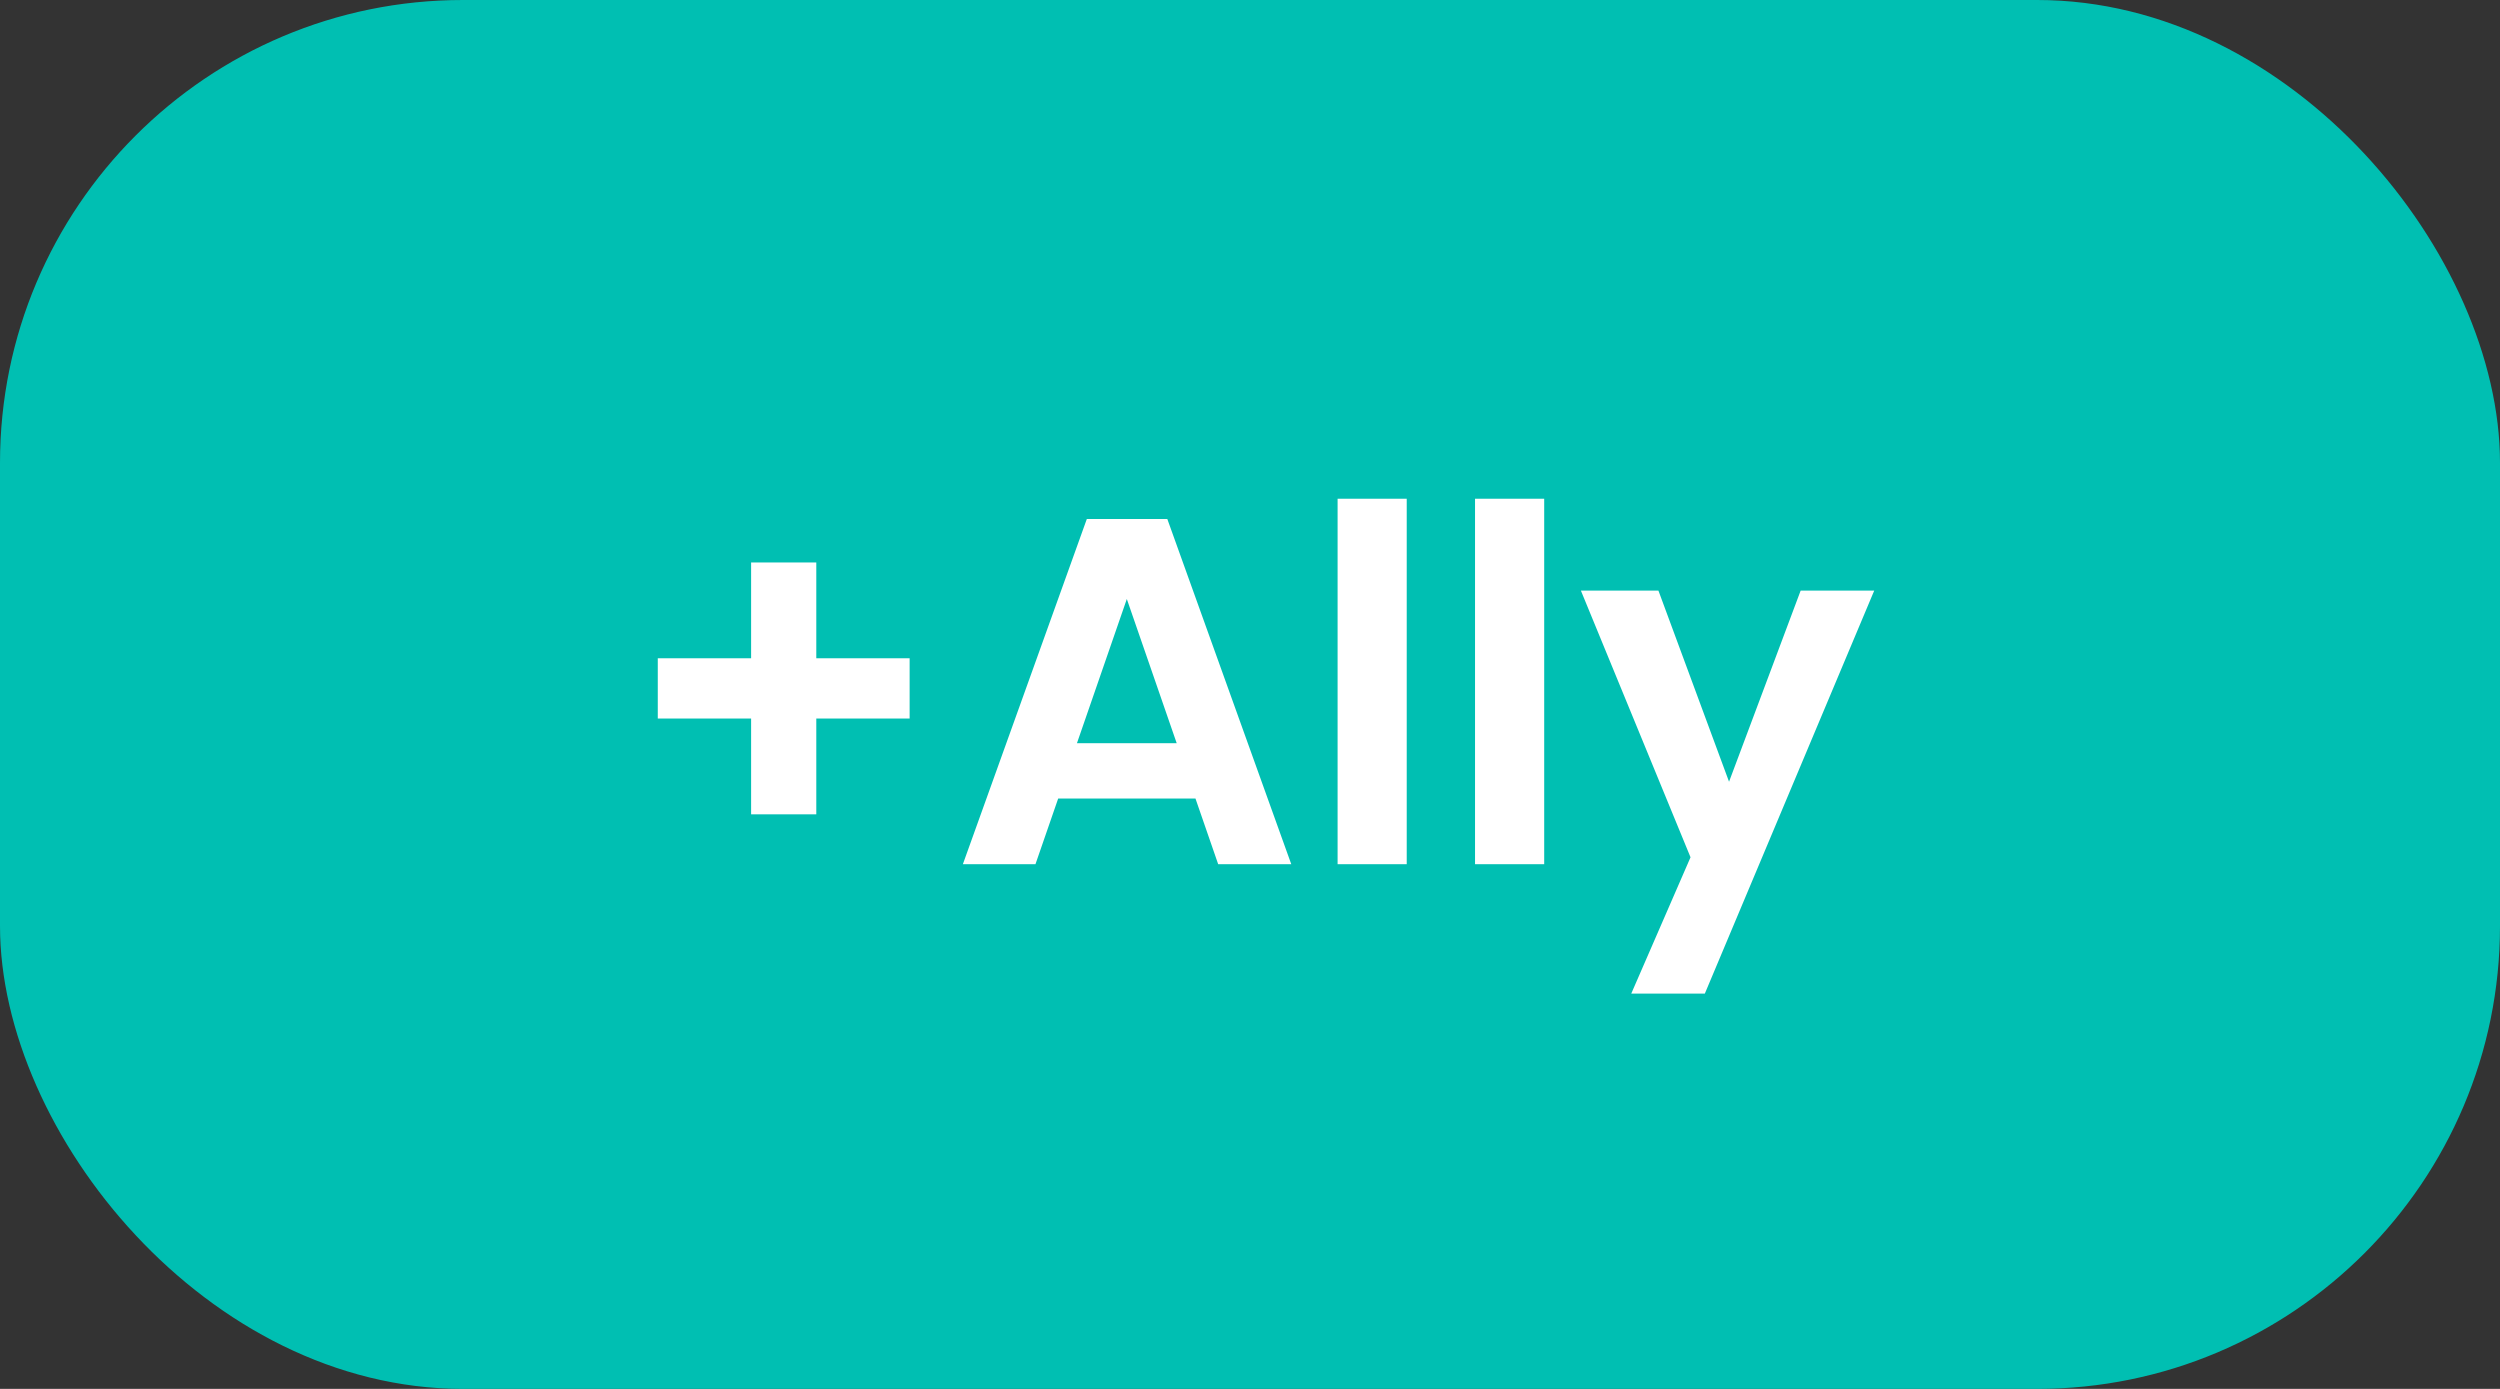 <svg width="81" height="45" viewBox="0 0 81 45" fill="none" xmlns="http://www.w3.org/2000/svg">
<rect x="0" y="0" width="81" height="45" fill="#333333" stroke="none"/>
<rect width="81" height="45" rx="15" fill="#00BFB2"/>
<path d="M24.336 18.224V21.328H21.312V23.28H24.336V26.384H26.448V23.28H29.472V21.328H26.448V18.224H24.336ZM39.469 28H41.837L37.821 16.816H35.213L31.197 28H33.549L34.285 25.872H38.733L39.469 28ZM38.125 24.08H34.893L36.509 19.408L38.125 24.08ZM43.338 28H45.578V16.16H43.338V28ZM47.791 28H50.032V16.16H47.791V28ZM56.021 25.328L53.733 19.136H51.221L54.773 27.776L52.853 32.192H55.237L60.725 19.136H58.341L56.021 25.328Z" fill="white"/>
</svg>
